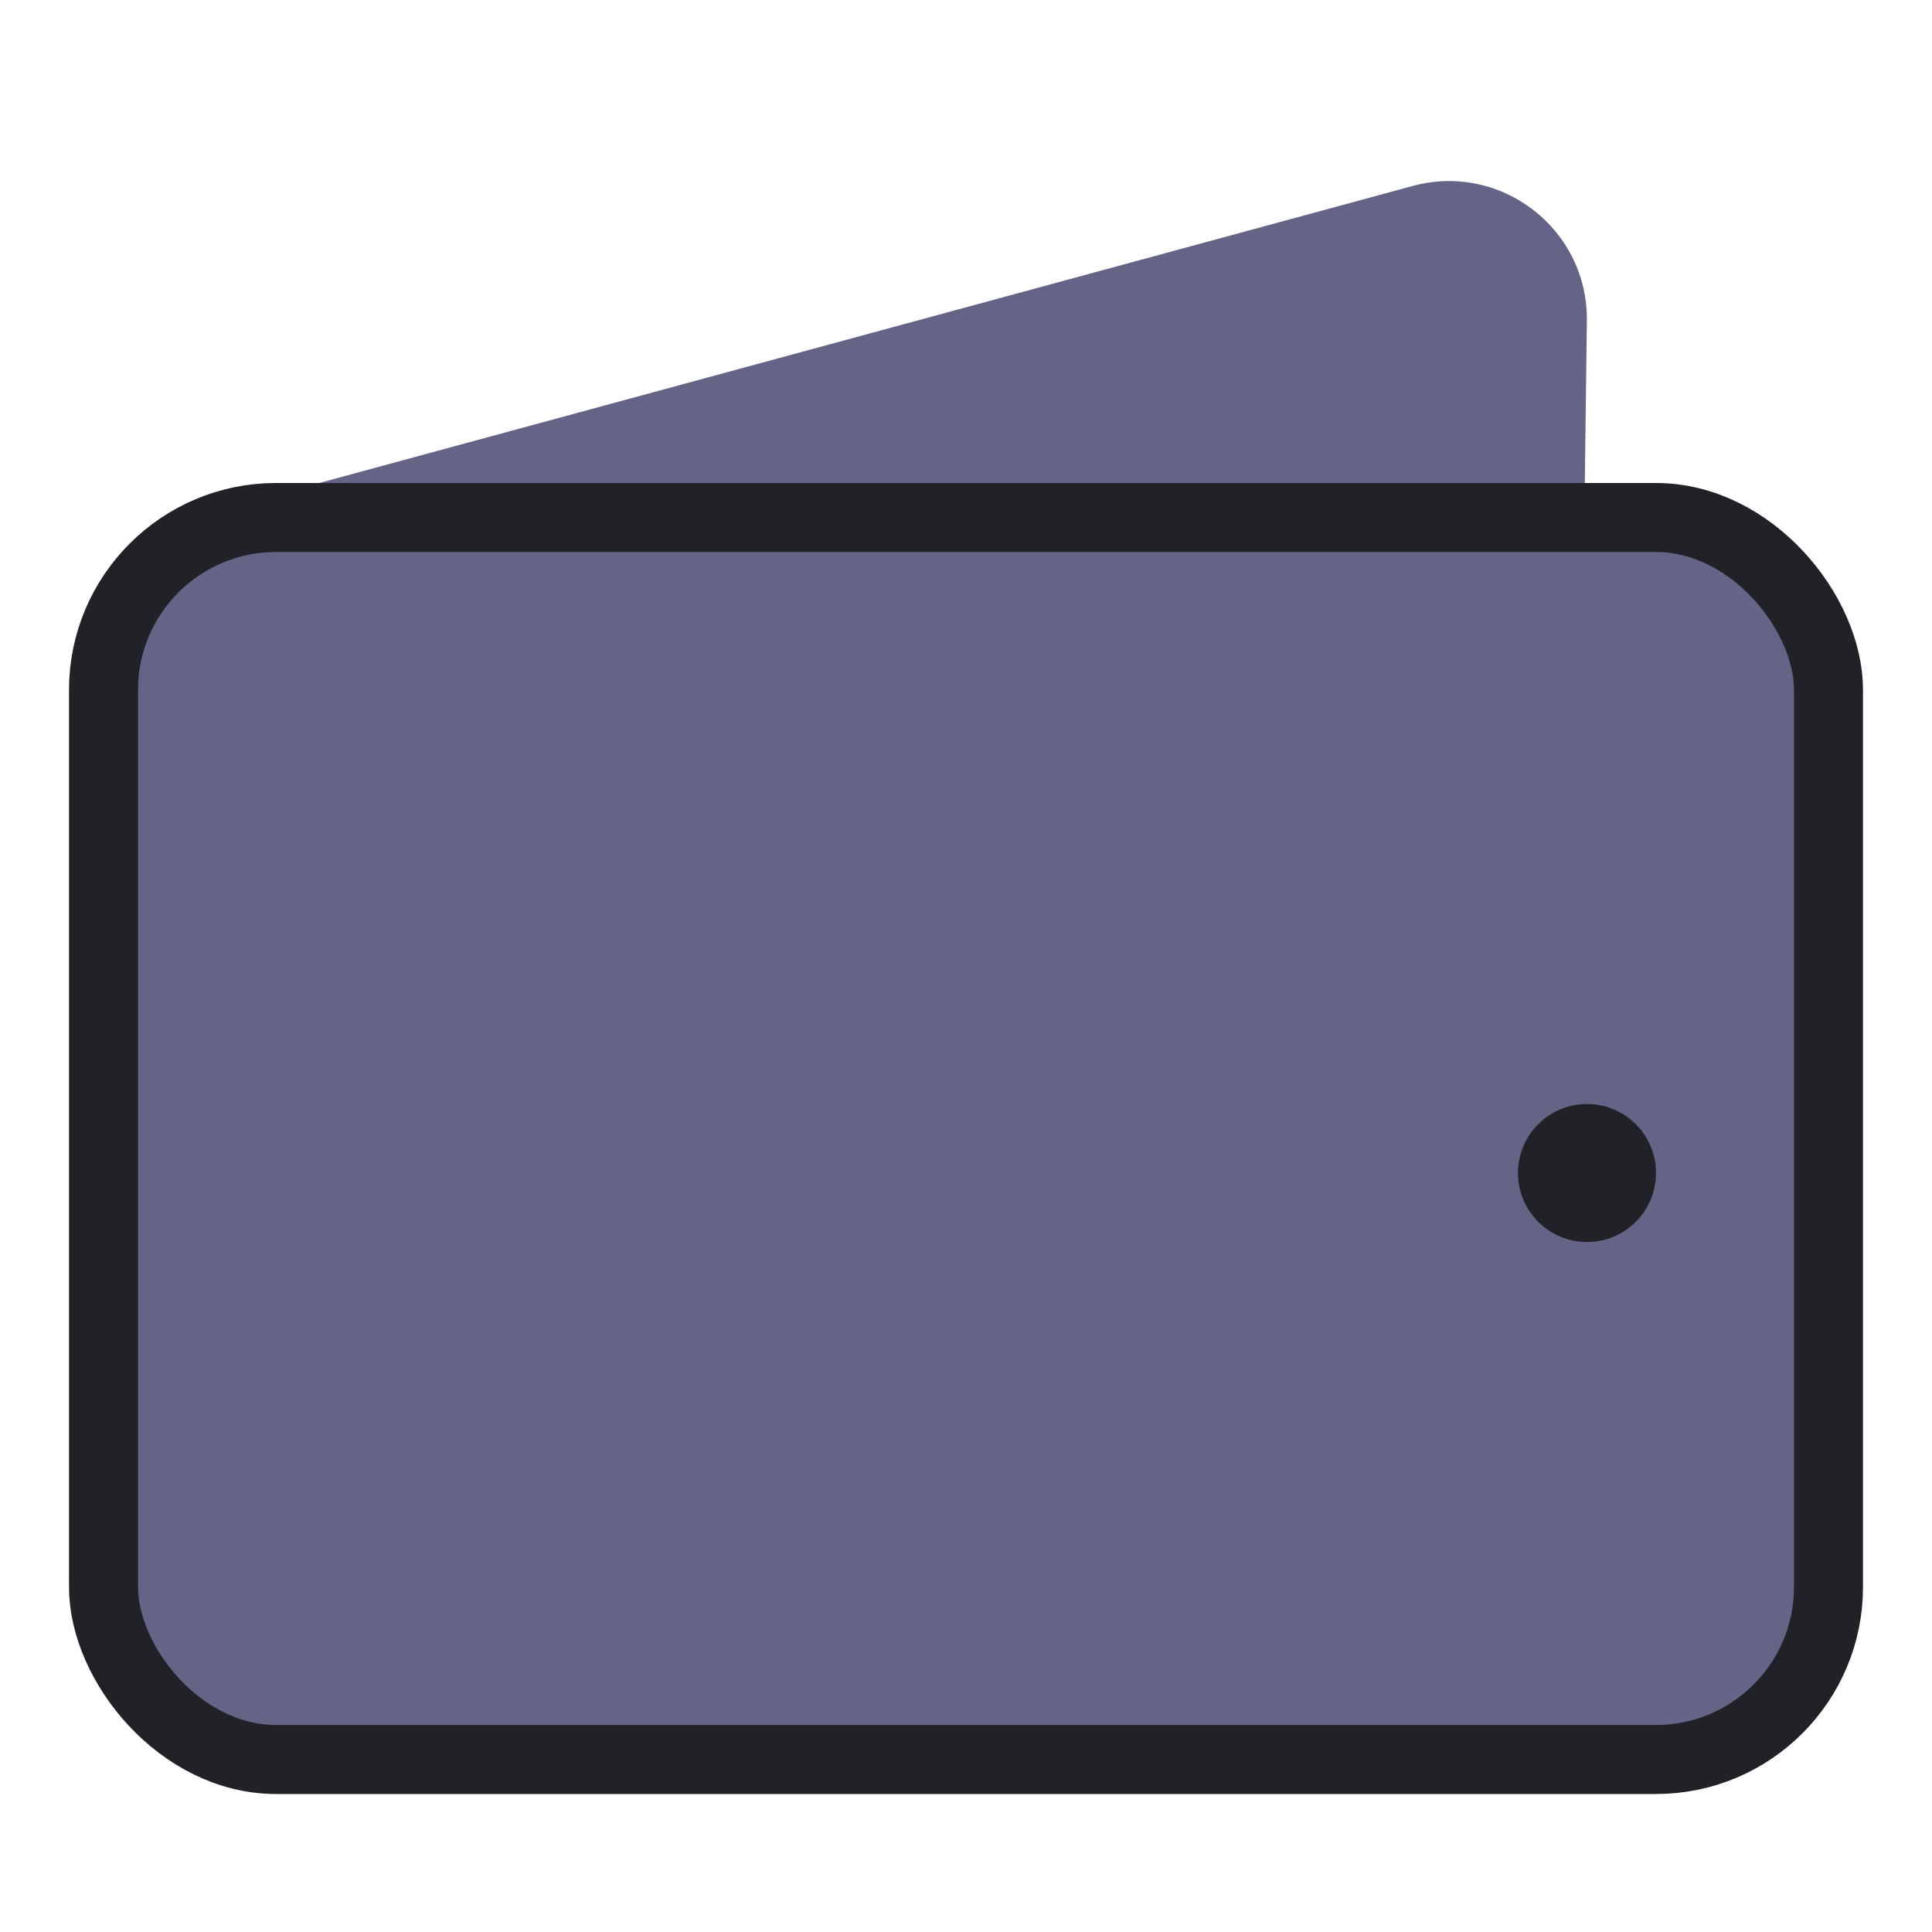 <svg width="28" height="28" viewBox="0 0 28 28" fill="none" xmlns="http://www.w3.org/2000/svg">
<path d="M2.524 9.643C2.235 8.578 2.864 7.479 3.93 7.189L20.474 2.695C21.756 2.347 23.015 3.322 22.998 4.65L22.902 12.241C22.891 13.102 22.331 13.859 21.512 14.121L7.154 18.717C6.069 19.065 4.913 18.437 4.614 17.337L2.524 9.643Z" fill="#646486"/>
<rect x="1.5" y="7.5" width="25" height="18" rx="2.5" fill="#646486" stroke="#212128"/>
<circle cx="23" cy="17" r="1" fill="#212128"/>
</svg>
